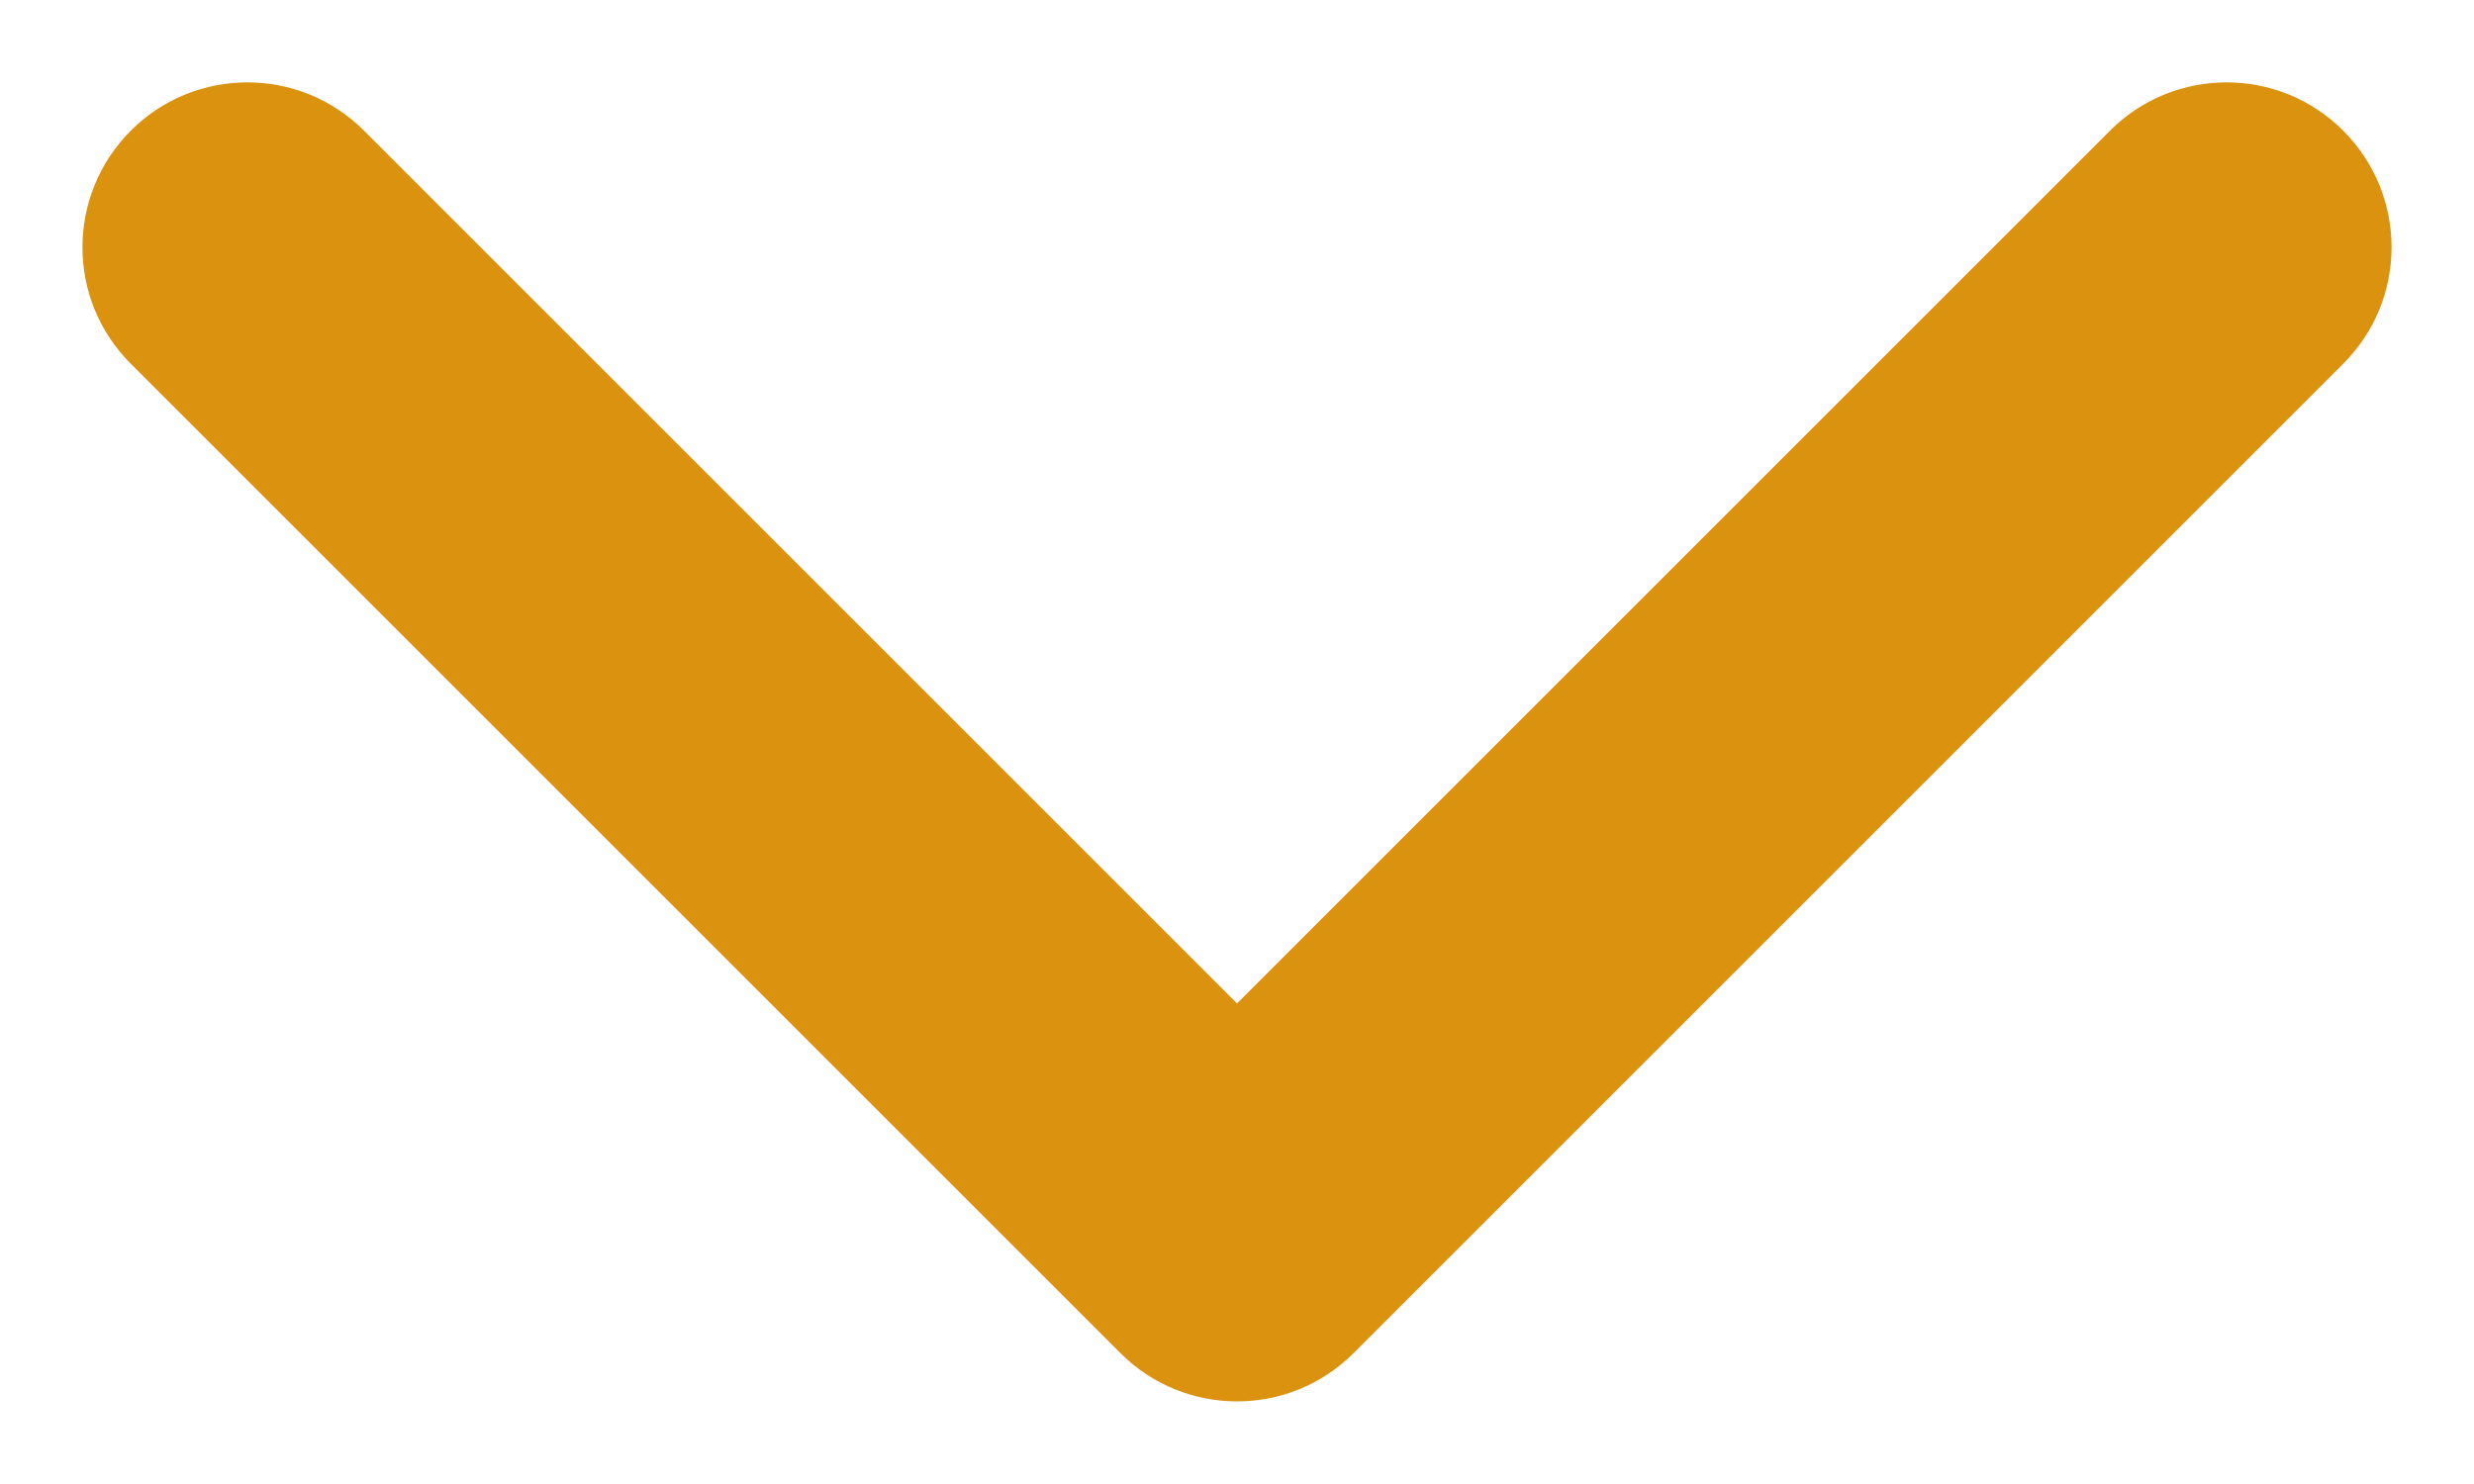 <svg width="10" height="6" viewBox="0 0 10 6" fill="none" xmlns="http://www.w3.org/2000/svg">
<path fill-rule="evenodd" clip-rule="evenodd" d="M0.529 0.528C0.789 0.268 1.211 0.268 1.471 0.528L5 4.057L8.529 0.528C8.789 0.268 9.211 0.268 9.471 0.528C9.732 0.789 9.732 1.211 9.471 1.471L5.471 5.471C5.211 5.731 4.789 5.731 4.529 5.471L0.529 1.471C0.268 1.211 0.268 0.789 0.529 0.528Z" fill="#DA920F"/>
</svg>
